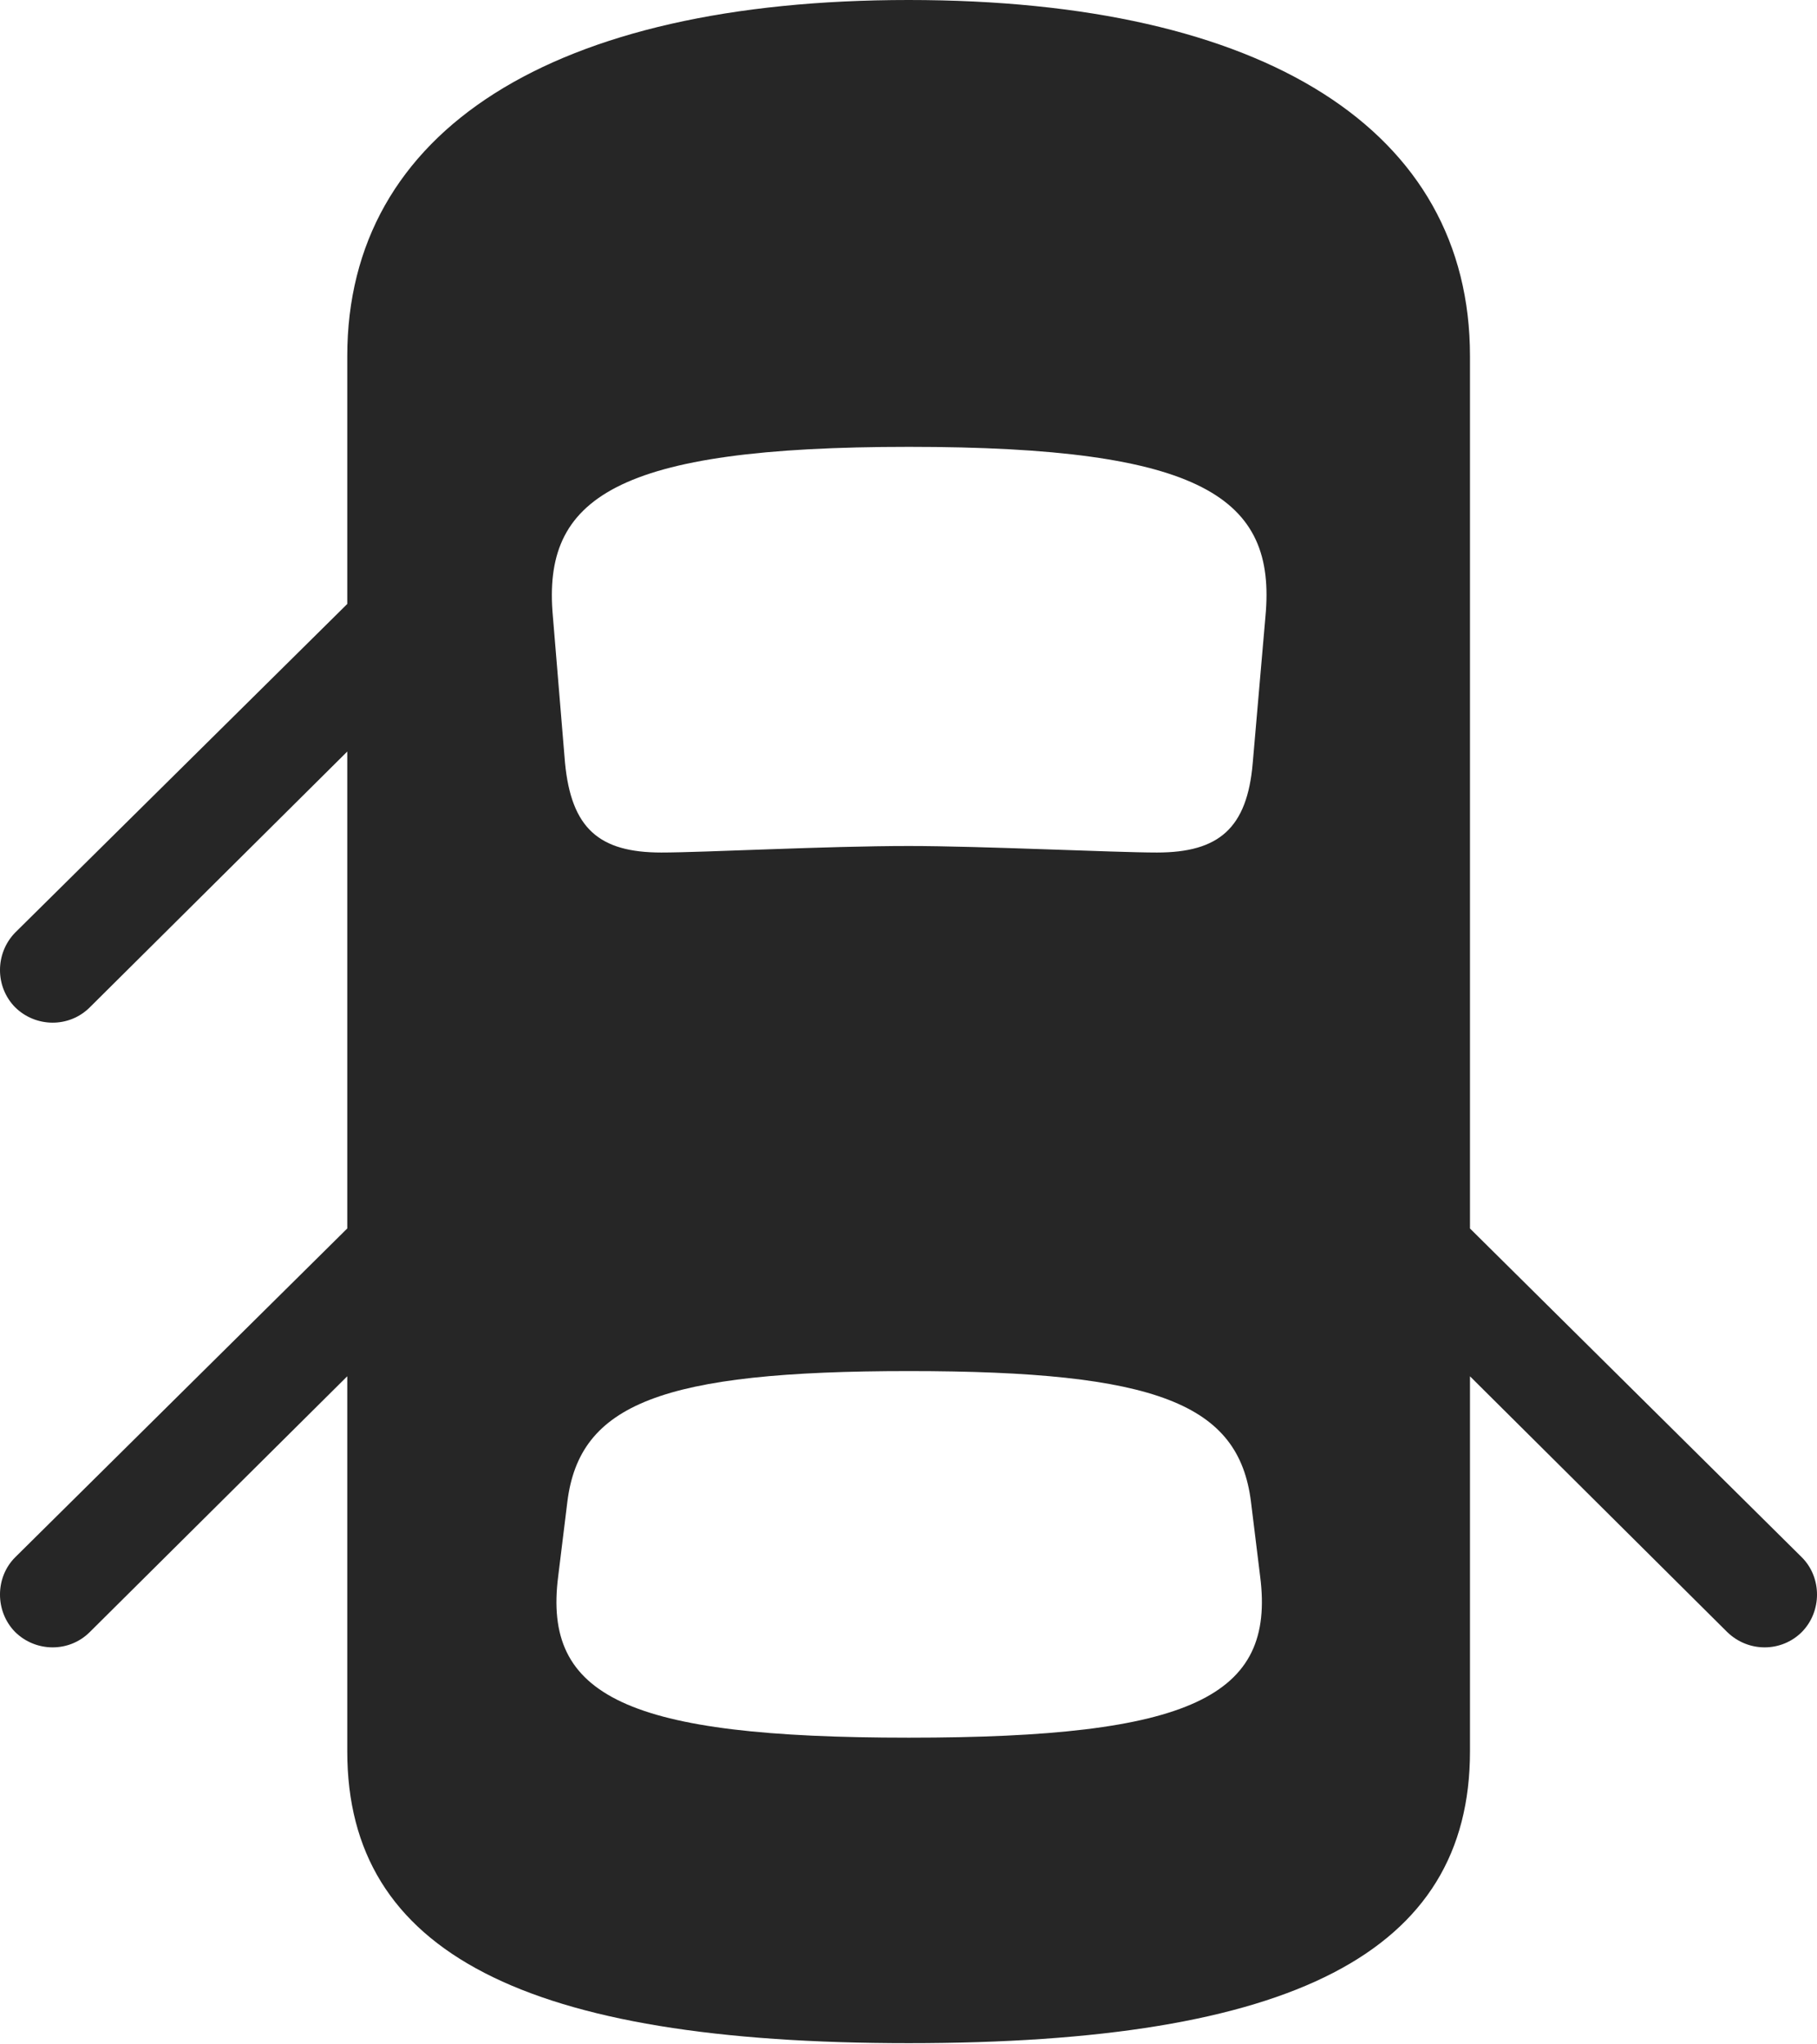 <?xml version="1.0" encoding="UTF-8"?>
<!--Generator: Apple Native CoreSVG 232.5-->
<!DOCTYPE svg
PUBLIC "-//W3C//DTD SVG 1.1//EN"
       "http://www.w3.org/Graphics/SVG/1.1/DTD/svg11.dtd">
<svg version="1.1" xmlns="http://www.w3.org/2000/svg" xmlns:xlink="http://www.w3.org/1999/xlink" width="107.864" height="121.34">
 <g>
  <rect height="121.34" opacity="0" width="107.864" x="0" y="0"/>
  <path d="M53.94 121.276C76.721 121.276 87.264 115.917 87.264 103.952L87.264 21.139C87.264 7.744 75.112 0 53.94 0C32.816 0 20.615 7.744 20.615 21.139L20.615 103.952C20.615 115.917 31.207 121.276 53.94 121.276ZM53.955 50.216C49.033 50.216 41.739 50.603 39.261 50.603C35.558 50.603 33.916 49.169 33.541 45.277L32.82 36.577C32.182 29.559 36.492 26.523 53.955 26.523C71.451 26.523 75.776 29.559 75.123 36.577L74.368 45.277C74.041 49.169 72.351 50.603 68.682 50.603C66.17 50.603 58.284 50.216 53.955 50.216ZM53.955 103.143C37.223 103.143 32.214 100.71 33.137 93.561L33.681 89.137C34.405 83.343 39.252 81.383 53.955 81.383C68.706 81.383 73.538 83.343 74.262 89.137L74.806 93.561C75.729 100.71 70.72 103.143 53.955 103.143ZM23.338 33.155L0.899 55.357C-0.3 56.59-0.3 58.572 0.899 59.79C2.117 60.989 4.1 61.023 5.333 59.79L23.338 41.905ZM23.338 70.221L0.899 92.438C-0.3 93.637-0.3 95.653 0.899 96.871C2.117 98.07 4.1 98.103 5.333 96.871L23.338 78.986ZM84.541 70.221L84.541 78.986L102.531 96.871C103.798 98.103 105.762 98.07 106.964 96.871C108.164 95.653 108.164 93.637 106.964 92.438Z" fill="#000000" fill-opacity="0.85"/>
 </g>
</svg>
